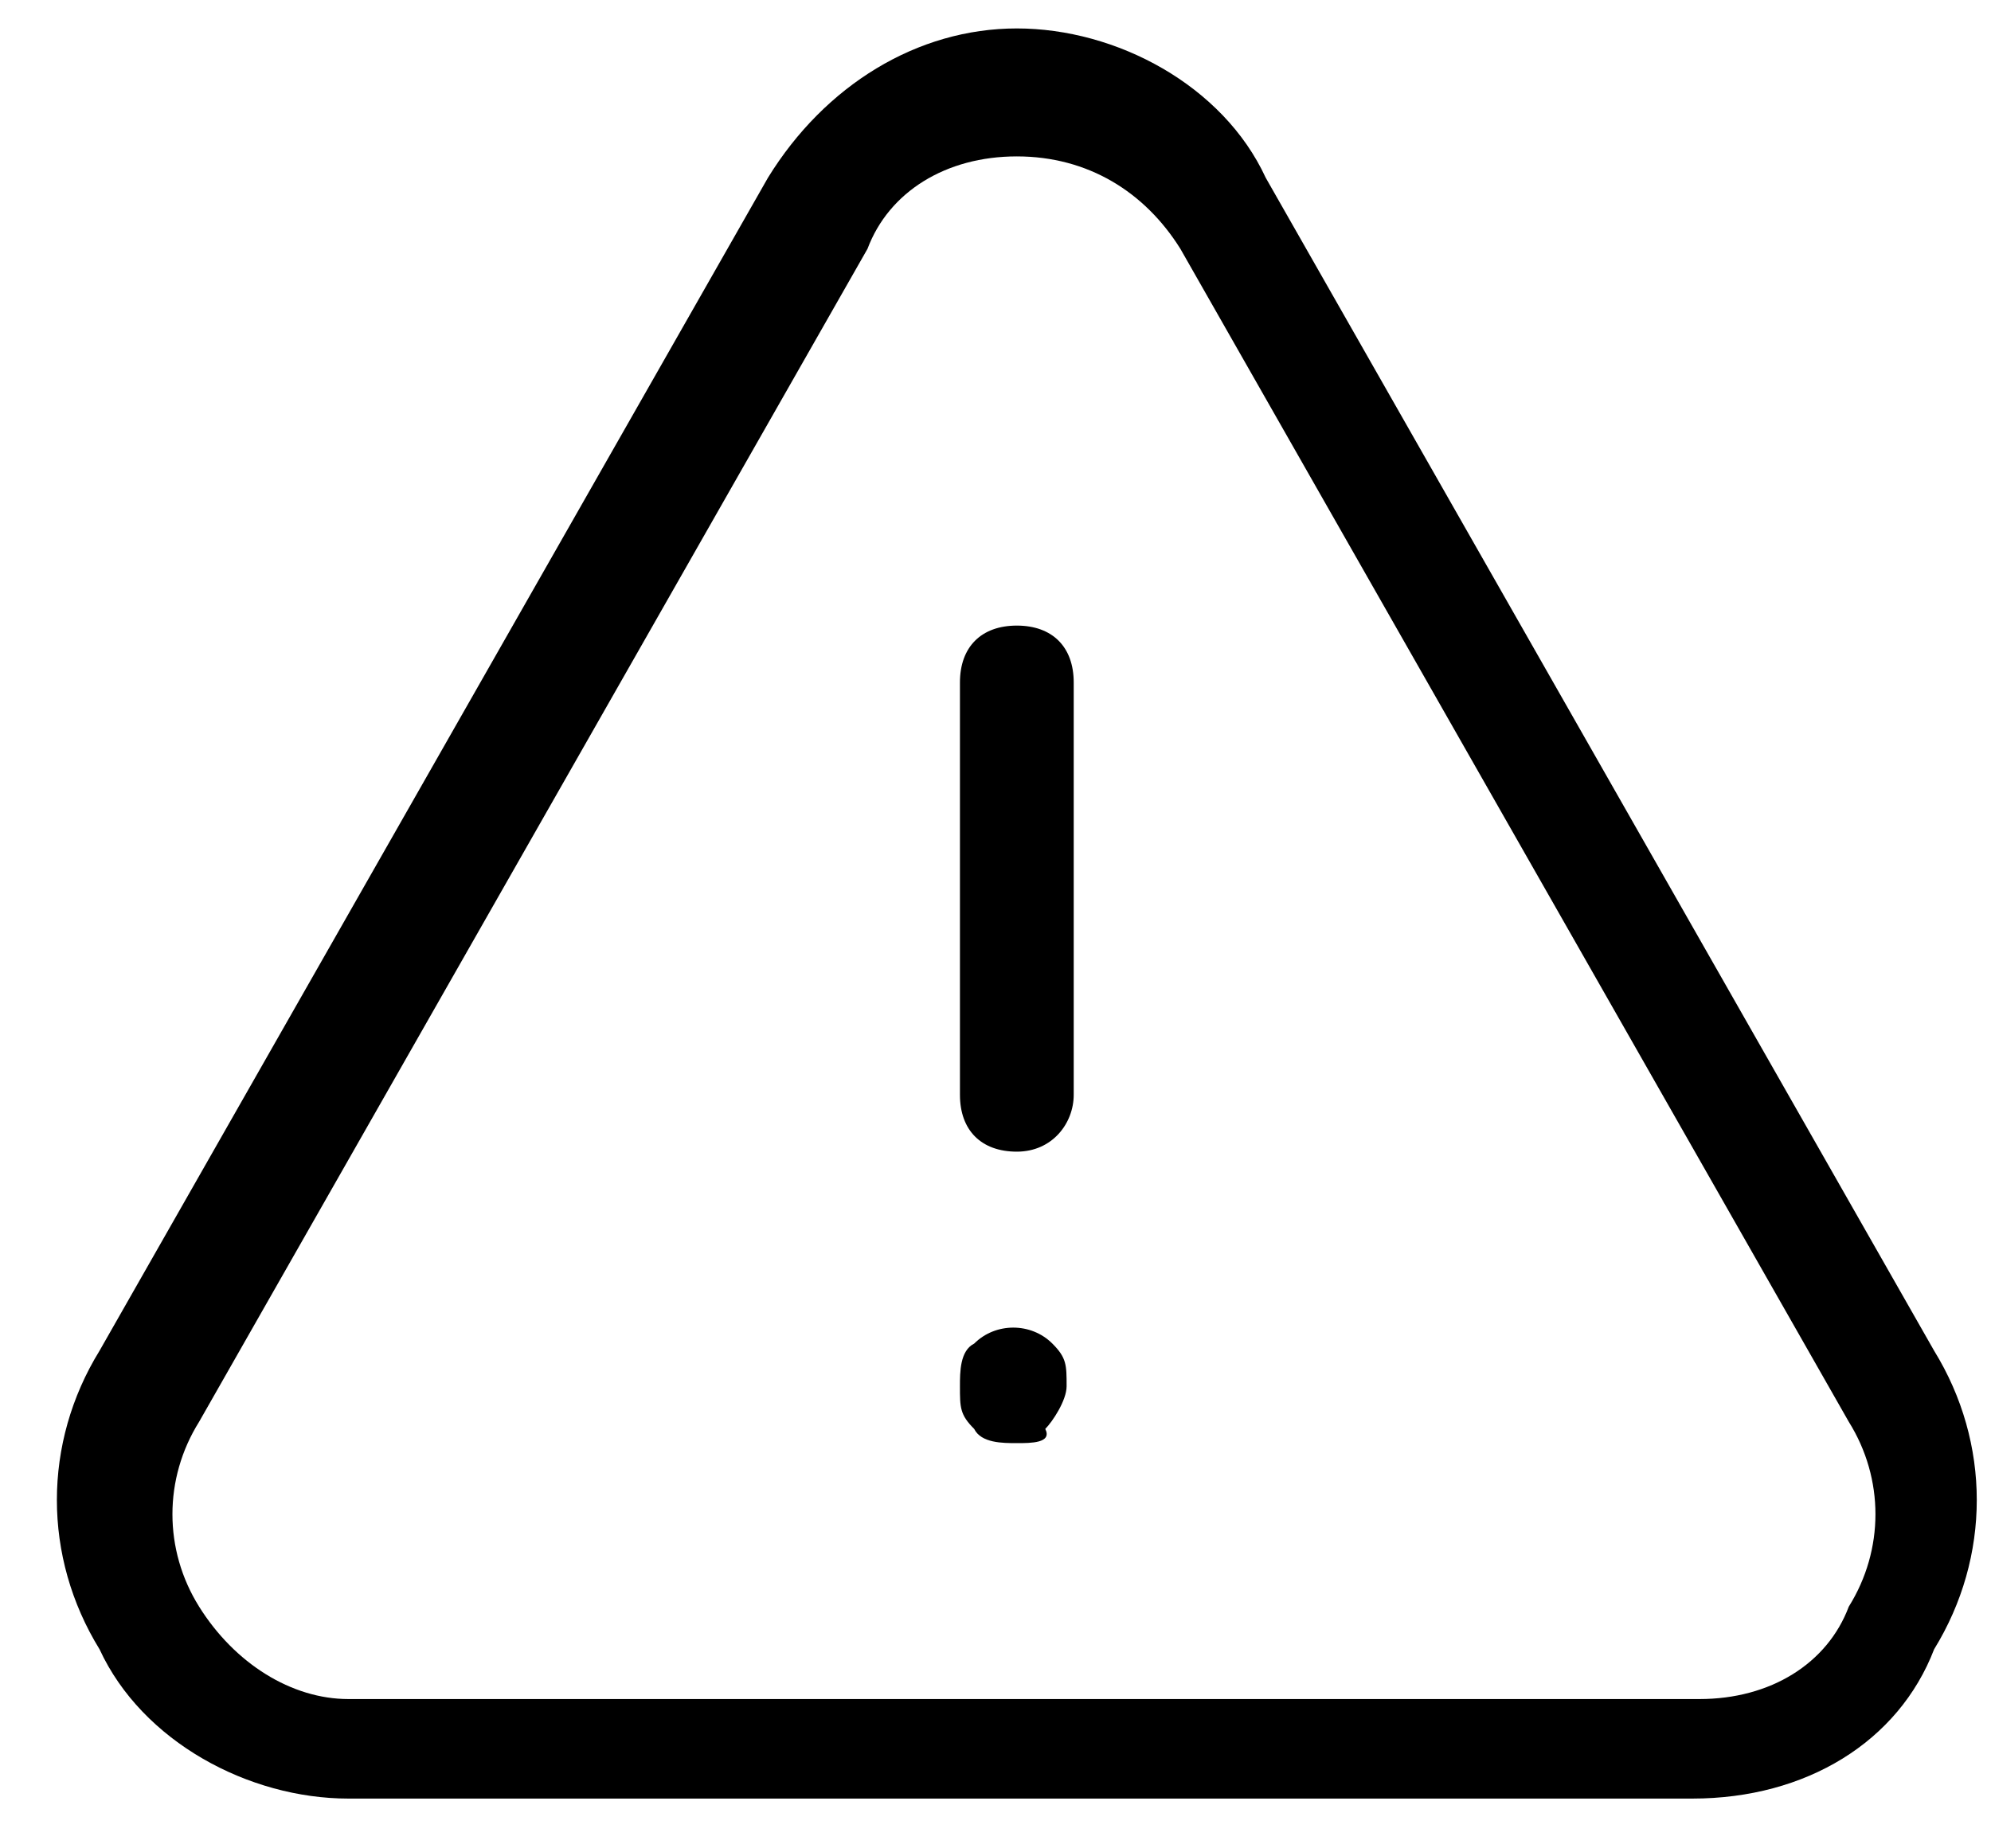 <?xml version="1.0" encoding="UTF-8"?>
<svg width="28px" height="26px" viewBox="0 0 28 26" version="1.1" xmlns="http://www.w3.org/2000/svg" xmlns:xlink="http://www.w3.org/1999/xlink">
  <g stroke="none" stroke-width="1" fill-rule="evenodd">
    <g transform="translate(13, 8)">
      <path d="M1.3,8.2 C0.8,8.2 0.5,7.9 0.5,7.4 L0.5,1.6 C0.5,1.1 0.8,0.8 1.3,0.8 C1.8,0.8 2.1,1.1 2.1,1.6 L2.1,7.4 C2.1,7.8 1.8,8.2 1.3,8.2 Z"></path>
      <path d="M1.3,12.3 C1.1,12.3 0.8,12.3 0.7,12.1 C0.5,11.9 0.5,11.8 0.5,11.5 C0.5,11.3 0.5,11 0.7,10.9 C1,10.6 1.5,10.6 1.8,10.9 C2,11.1 2,11.2 2,11.5 C2,11.7 1.8,12 1.7,12.1 C1.8,12.3 1.5,12.3 1.3,12.3 Z"></path>
    </g>
    <path d="M23.8,25.3 L4.9,25.3 C3.5,25.3 2,24.5 1.4,23.2 C0.6,21.9 0.6,20.3 1.4,19 L10.8,2.5 C11.6,1.2 12.9,0.4 14.3,0.4 C15.7,0.4 17.2,1.2 17.8,2.5 L27.2,19 C28,20.3 28,21.9 27.2,23.2 C26.7,24.5 25.4,25.3 23.8,25.3 Z M14.3,2.2 C13.3,2.2 12.5,2.7 12.2,3.5 L2.8,20 C2.3,20.8 2.3,21.8 2.8,22.6 C3.3,23.4 4.1,23.9 4.9,23.9 L23.9,23.9 C24.9,23.9 25.7,23.4 26,22.6 C26.5,21.8 26.5,20.8 26,20 L16.6,3.5 C16.1,2.7 15.3,2.2 14.3,2.2 Z" fill-rule="nonzero"></path>
  </g>
</svg>
